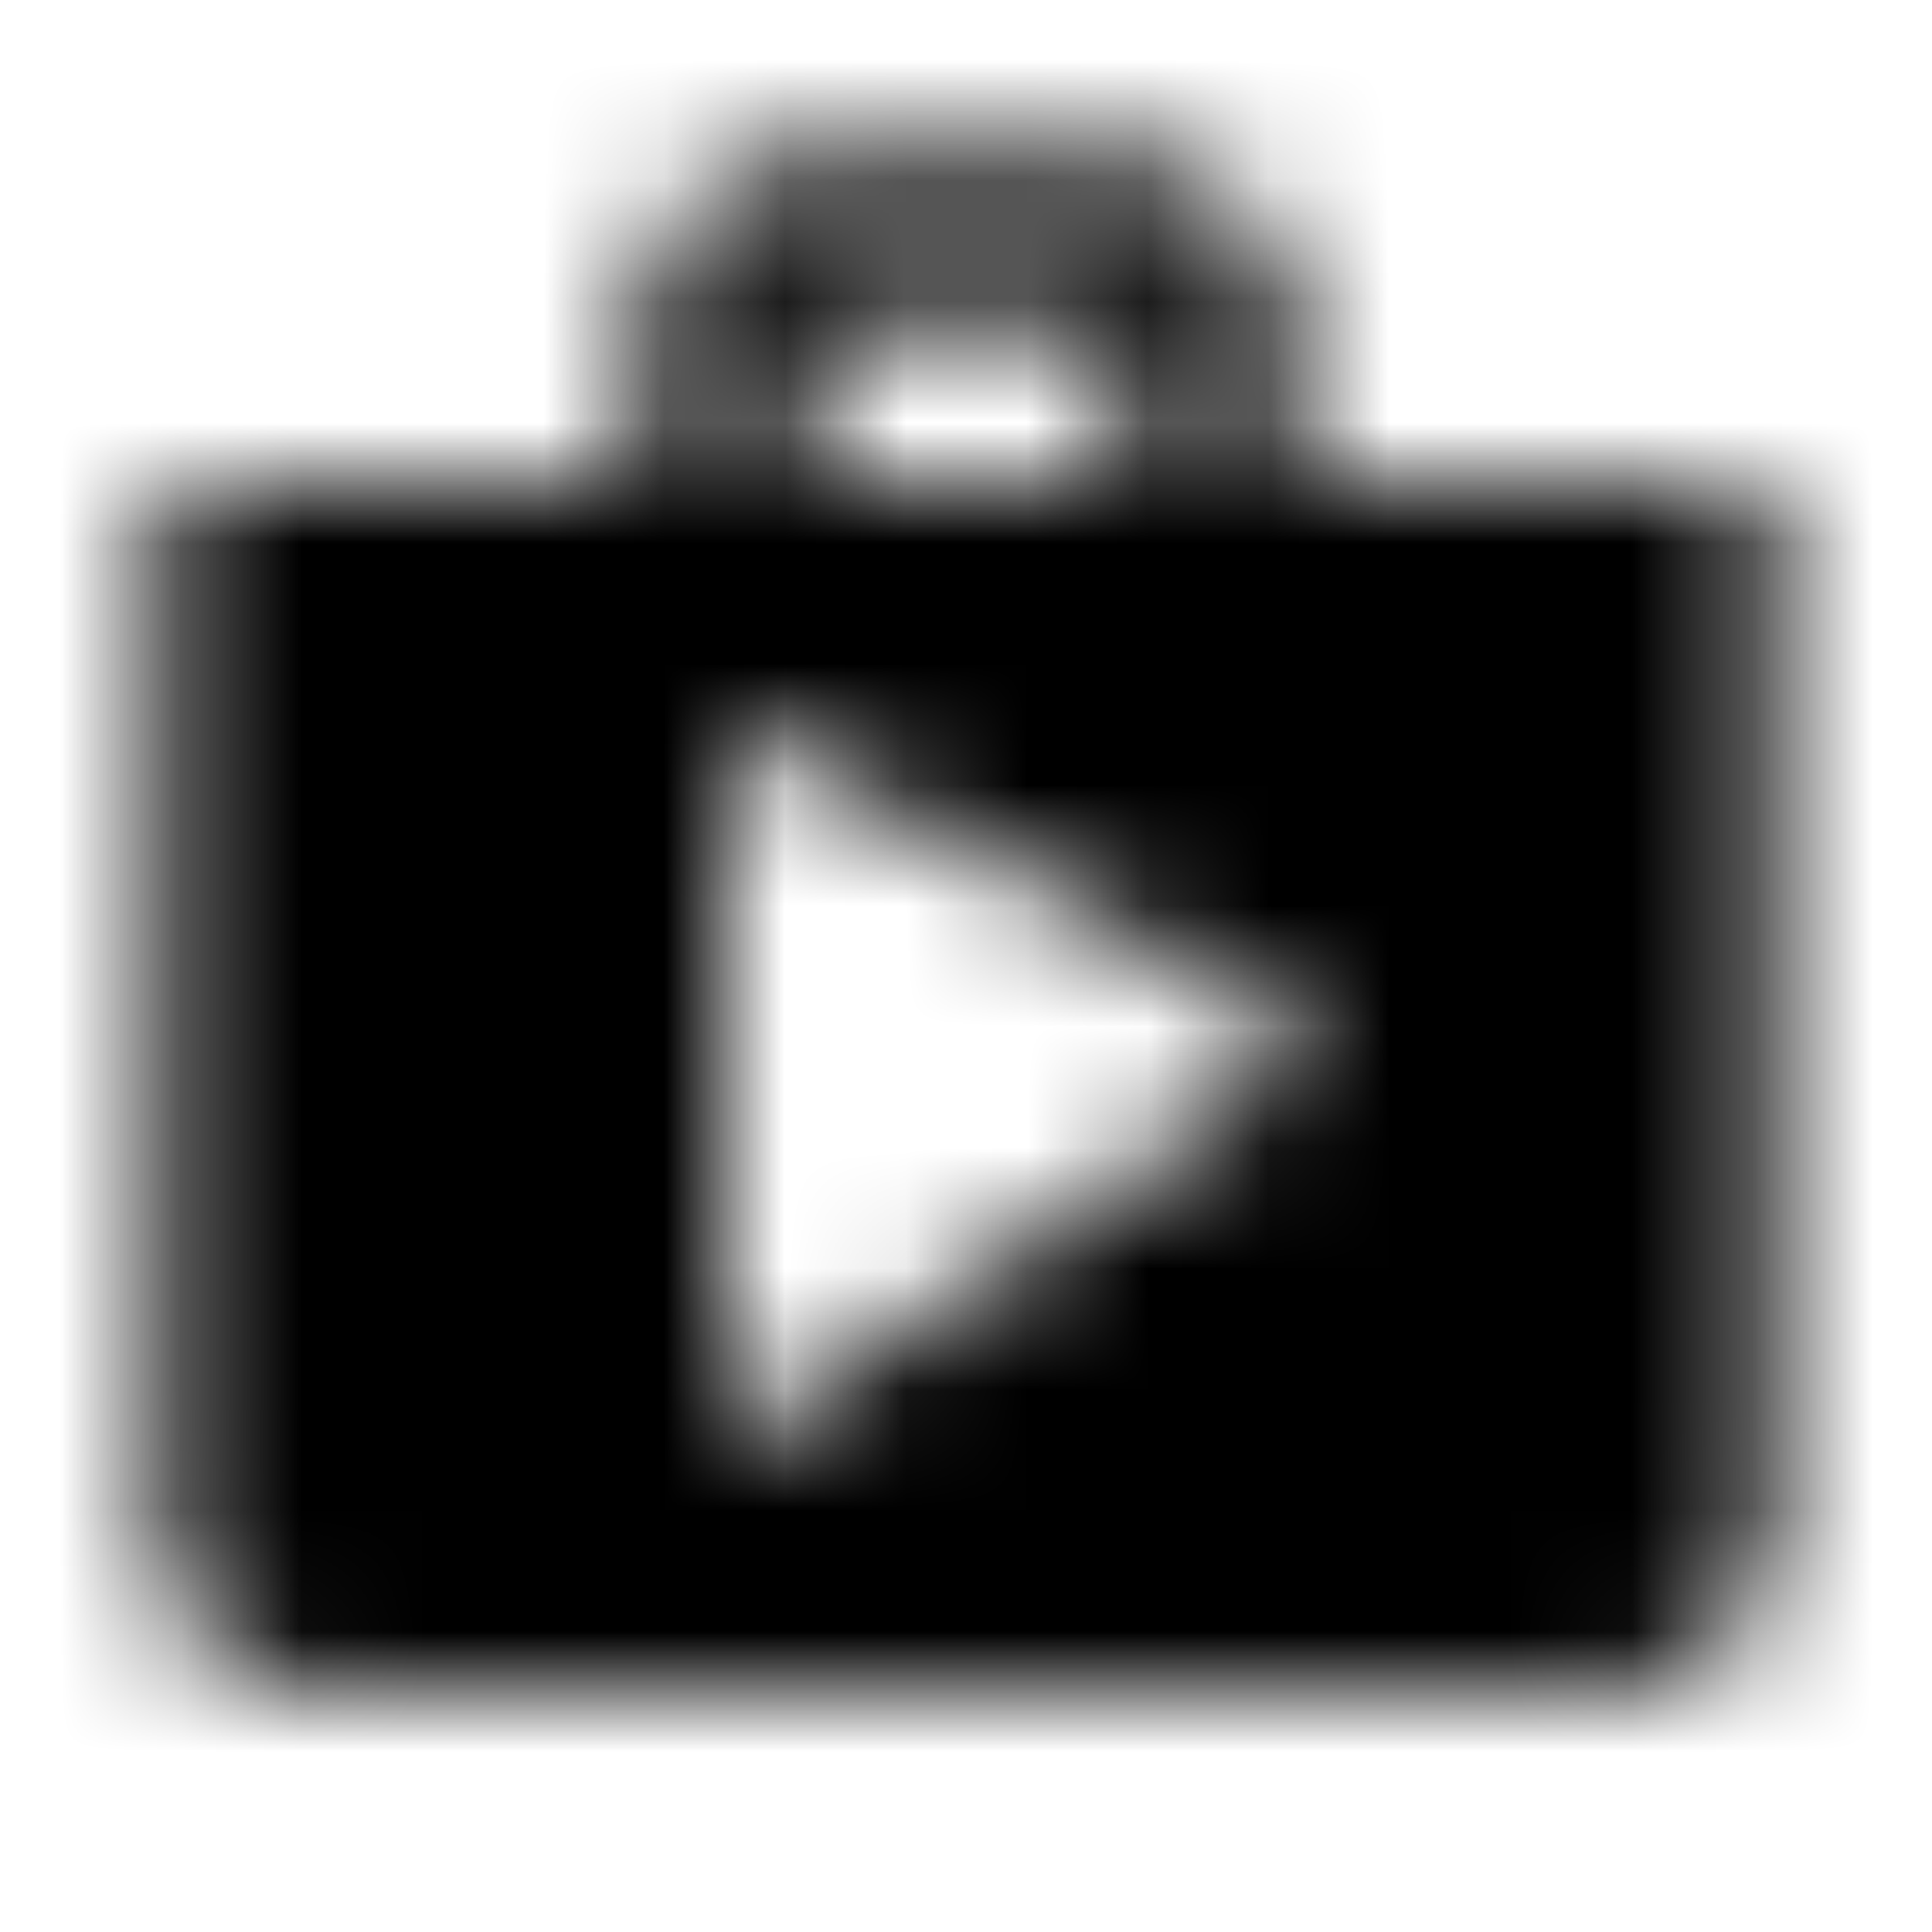 <svg xmlns="http://www.w3.org/2000/svg" xmlns:xlink="http://www.w3.org/1999/xlink" width="16" height="16" viewBox="0 0 16 16">
  <defs>
    <path id="shop-a" d="M10.667,4 L10.667,2.667 C10.667,1.927 10.073,1.333 9.333,1.333 L6.667,1.333 C5.927,1.333 5.333,1.927 5.333,2.667 L5.333,4 L1.333,4 L1.333,12.667 C1.333,13.407 1.927,14 2.667,14 L13.333,14 C14.073,14 14.667,13.407 14.667,12.667 L14.667,4 L10.667,4 Z M6.667,2.667 L9.333,2.667 L9.333,4 L6.667,4 L6.667,2.667 Z M6,12 L6,6 L11,8.667 L6,12 Z"/>
  </defs>
  <g fill="none" fill-rule="evenodd">
    <mask id="shop-b" fill="#fff">
      <use xlink:href="#shop-a"/>
    </mask>
    <g fill="CurrentColor" mask="url(#shop-b)">
      <rect width="16" height="16"/>
    </g>
  </g>
</svg>

